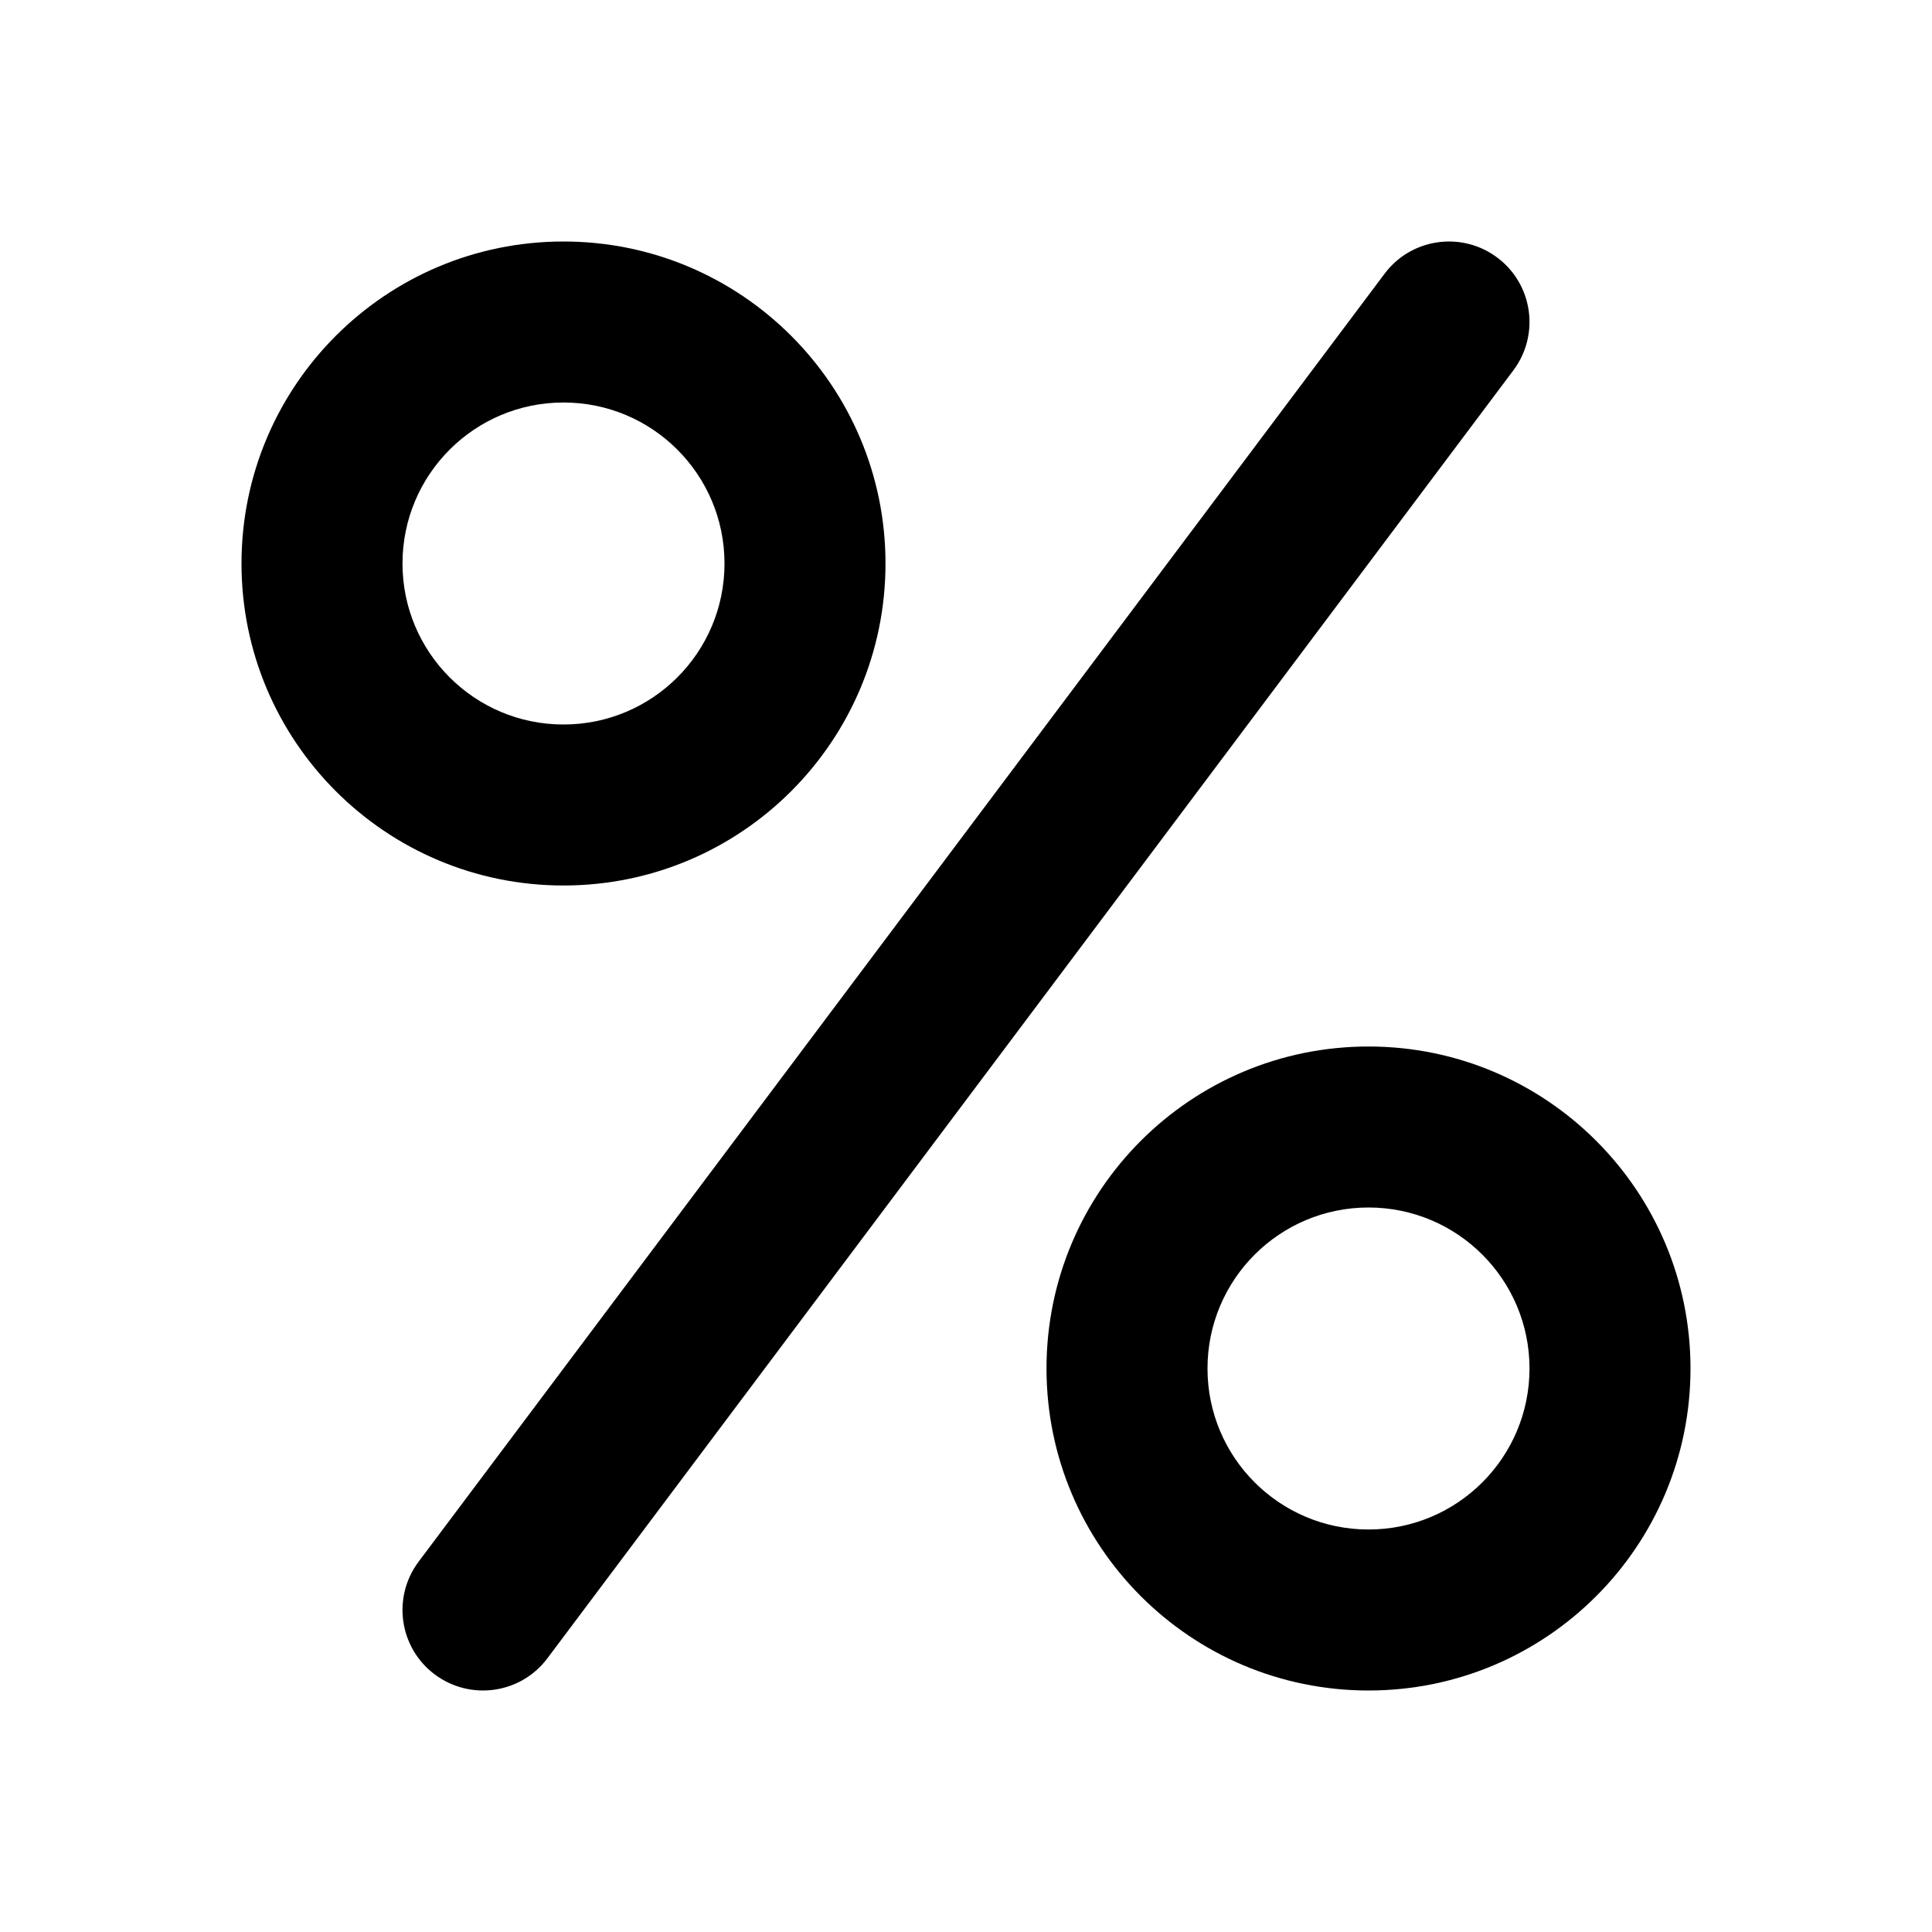 <svg width="24" height="24" viewBox="0 0 24 24" fill="none" xmlns="http://www.w3.org/2000/svg">
<path fill-rule="evenodd" clip-rule="evenodd" d="M7 9C8.105 9 9 8.105 9 7C9 5.895 8.105 5 7 5C5.895 5 5 5.895 5 7C5 8.105 5.895 9 7 9ZM7 11C9.209 11 11 9.209 11 7C11 4.791 9.209 3 7 3C4.791 3 3 4.791 3 7C3 9.209 4.791 11 7 11Z" fill="black"/>
<path fill-rule="evenodd" clip-rule="evenodd" d="M17 19C18.105 19 19 18.105 19 17C19 15.895 18.105 15 17 15C15.895 15 15 15.895 15 17C15 18.105 15.895 19 17 19ZM17 21C19.209 21 21 19.209 21 17C21 14.791 19.209 13 17 13C14.791 13 13 14.791 13 17C13 19.209 14.791 21 17 21Z" fill="black"/>
<path fill-rule="evenodd" clip-rule="evenodd" d="M18.6 3.2C19.042 3.531 19.131 4.158 18.8 4.6L6.8 20.6C6.469 21.042 5.842 21.131 5.4 20.8C4.958 20.469 4.869 19.842 5.2 19.4L17.2 3.4C17.531 2.958 18.158 2.869 18.6 3.2Z" fill="black"/>
</svg>
